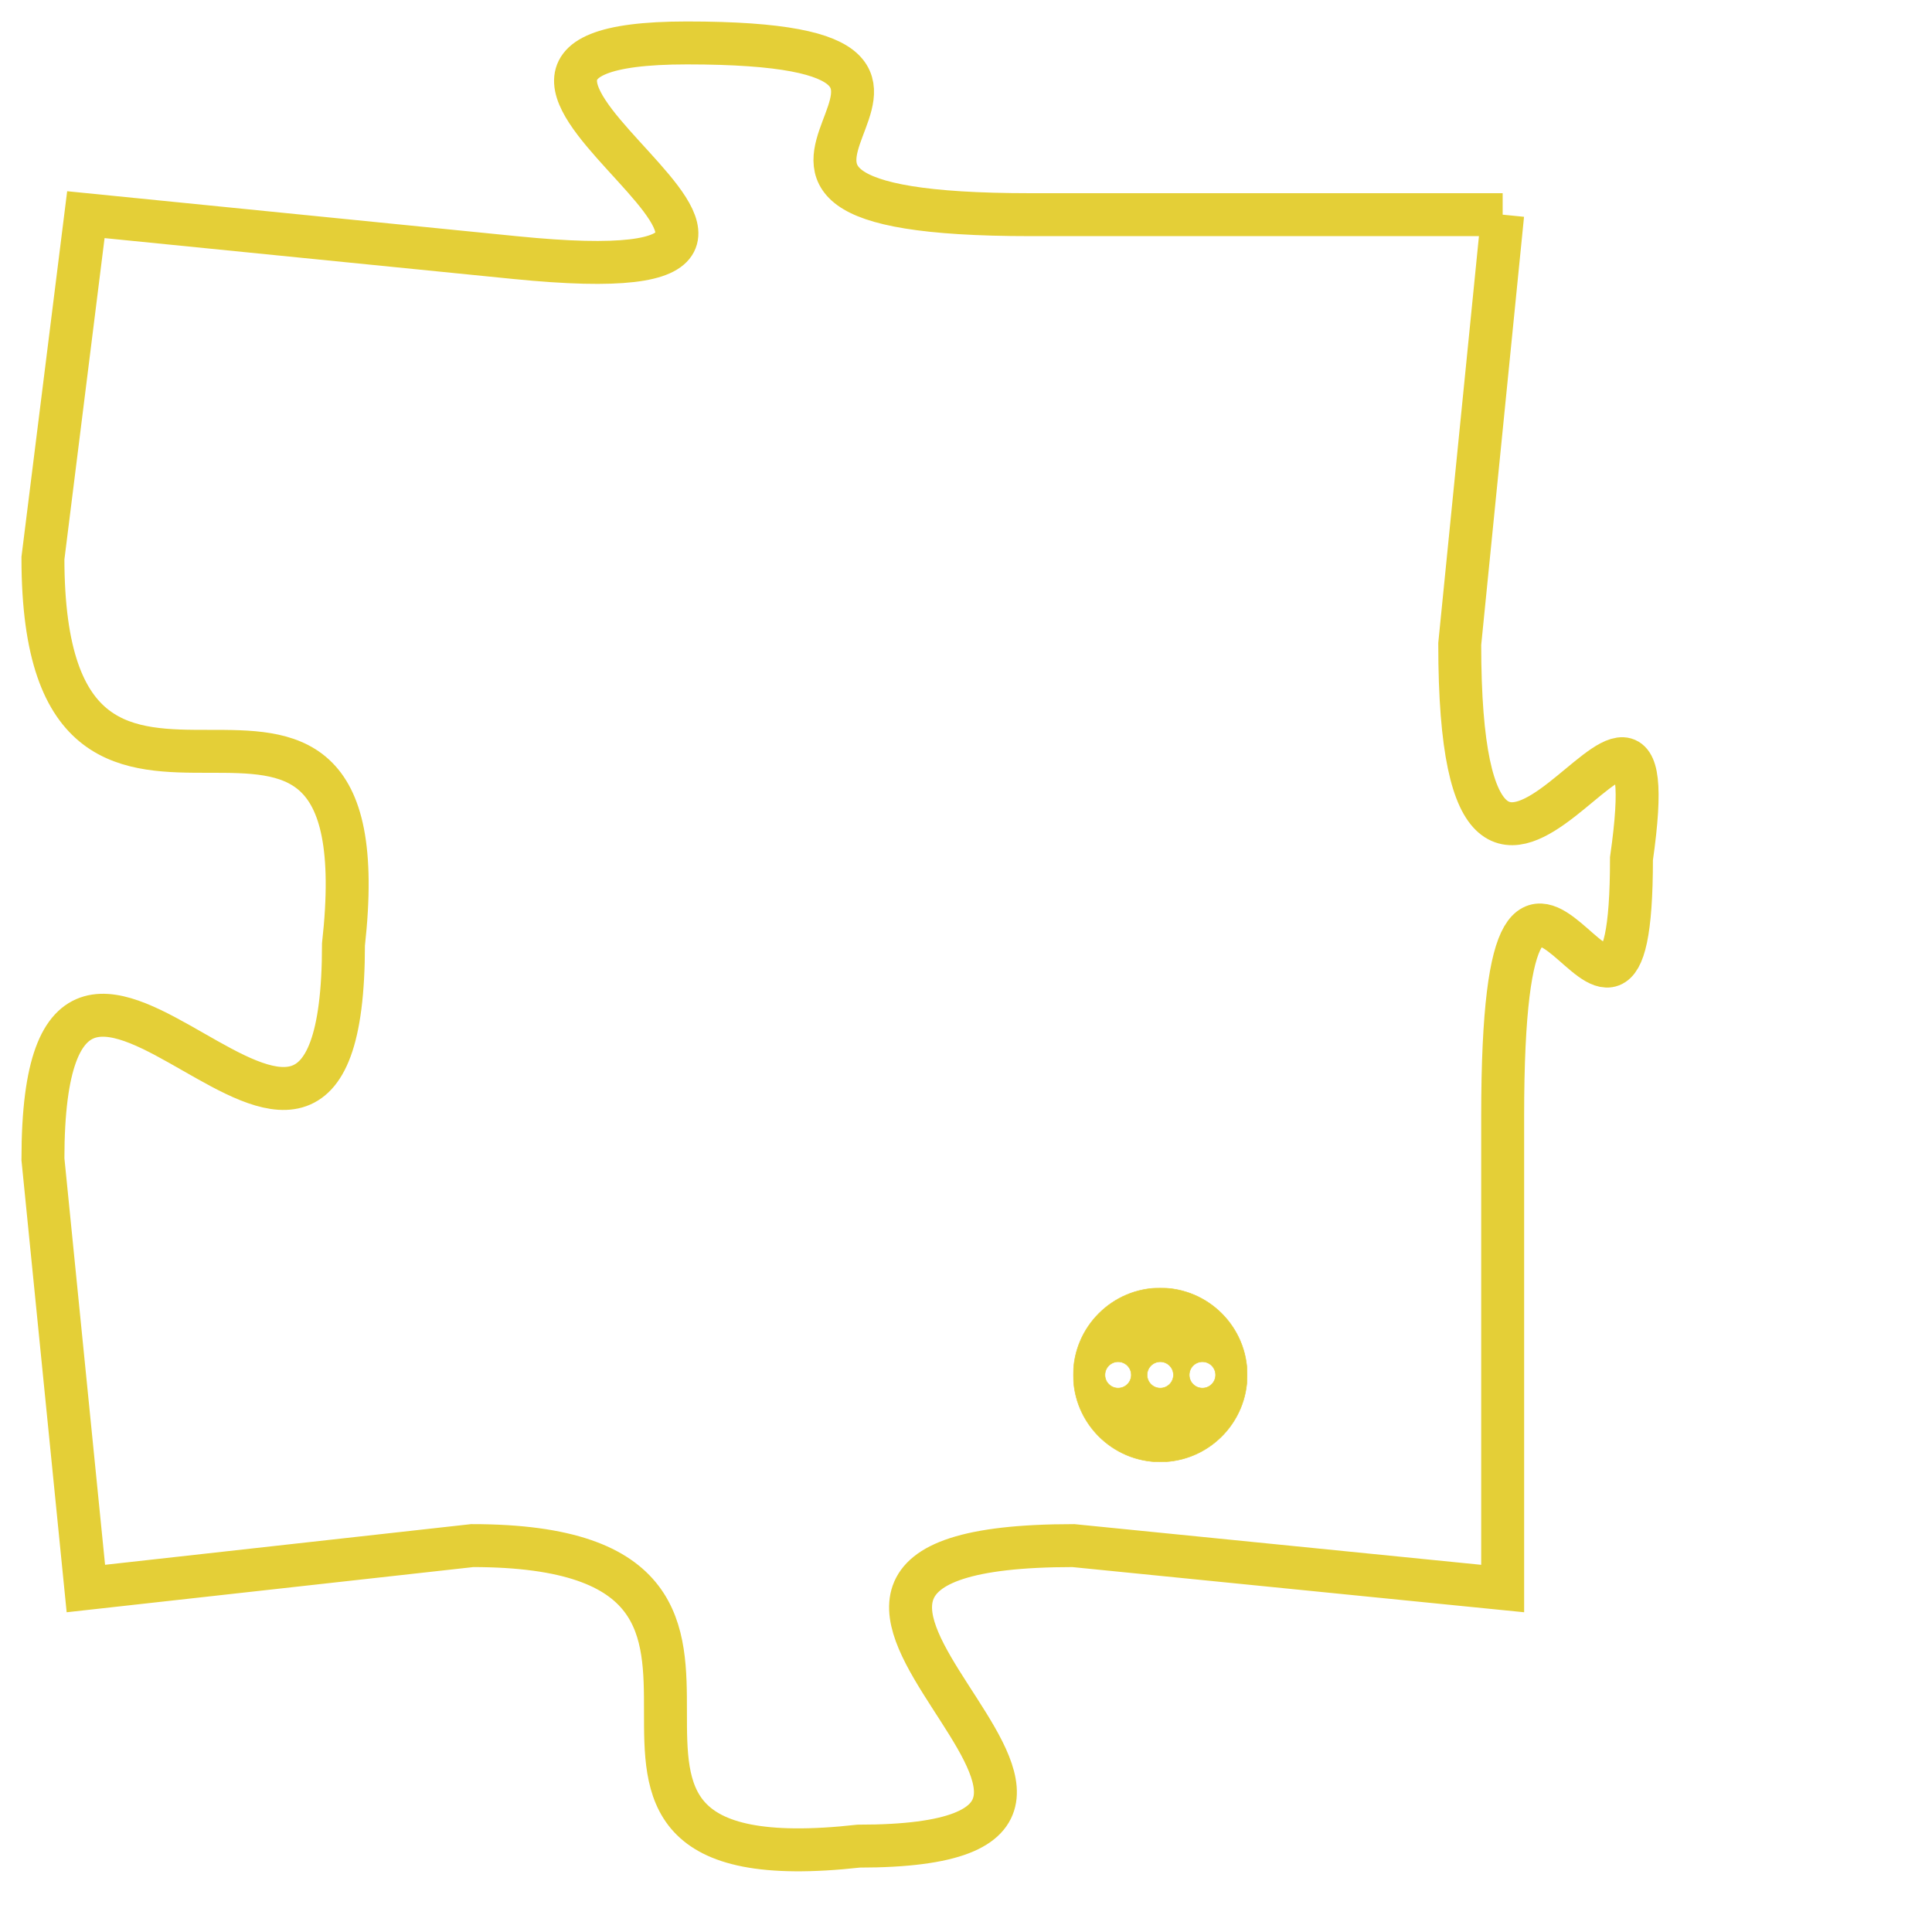 <svg version="1.1" xmlns="http://www.w3.org/2000/svg" xmlns:xlink="http://www.w3.org/1999/xlink" fill="transparent" x="0" y="0" width="350" height="350" preserveAspectRatio="xMinYMin slice"><style type="text/css">.links{fill:transparent;stroke: #E4CF37;}.links:hover{fill:#63D272; opacity:0.4;}</style><defs><g id="allt"><path id="t7924" d="M4125,1920 L4114,1920 C4104,1920 4115,1916 4106,1916 C4098,1916 4112,1922 4102,1921 L4092,1920 4092,1920 L4091,1928 C4091,1937 4099,1928 4098,1937 C4098,1946 4091,1933 4091,1942 L4092,1952 4092,1952 L4101,1951 C4110,1951 4101,1959 4110,1958 C4119,1958 4105,1951 4115,1951 L4125,1952 4125,1952 L4125,1941 C4125,1931 4128,1942 4128,1935 C4129,1928 4124,1940 4124,1930 L4125,1920"/></g><clipPath id="c" clipRule="evenodd" fill="transparent"><use href="#t7924"/></clipPath></defs><svg viewBox="4090 1915 40 45" preserveAspectRatio="xMinYMin meet"><svg width="4380" height="2430"><g><image crossorigin="anonymous" x="0" y="0" href="https://nftpuzzle.license-token.com/assets/completepuzzle.svg" width="100%" height="100%" /><g class="links"><use href="#t7924"/></g></g></svg><svg x="4115" y="1945" height="9%" width="9%" viewBox="0 0 330 330"><g><a xlink:href="https://nftpuzzle.license-token.com/" class="links"><title>See the most innovative NFT based token software licensing project</title><path fill="#E4CF37" id="more" d="M165,0C74.019,0,0,74.019,0,165s74.019,165,165,165s165-74.019,165-165S255.981,0,165,0z M85,190 c-13.785,0-25-11.215-25-25s11.215-25,25-25s25,11.215,25,25S98.785,190,85,190z M165,190c-13.785,0-25-11.215-25-25 s11.215-25,25-25s25,11.215,25,25S178.785,190,165,190z M245,190c-13.785,0-25-11.215-25-25s11.215-25,25-25 c13.785,0,25,11.215,25,25S258.785,190,245,190z"></path></a></g></svg></svg></svg>